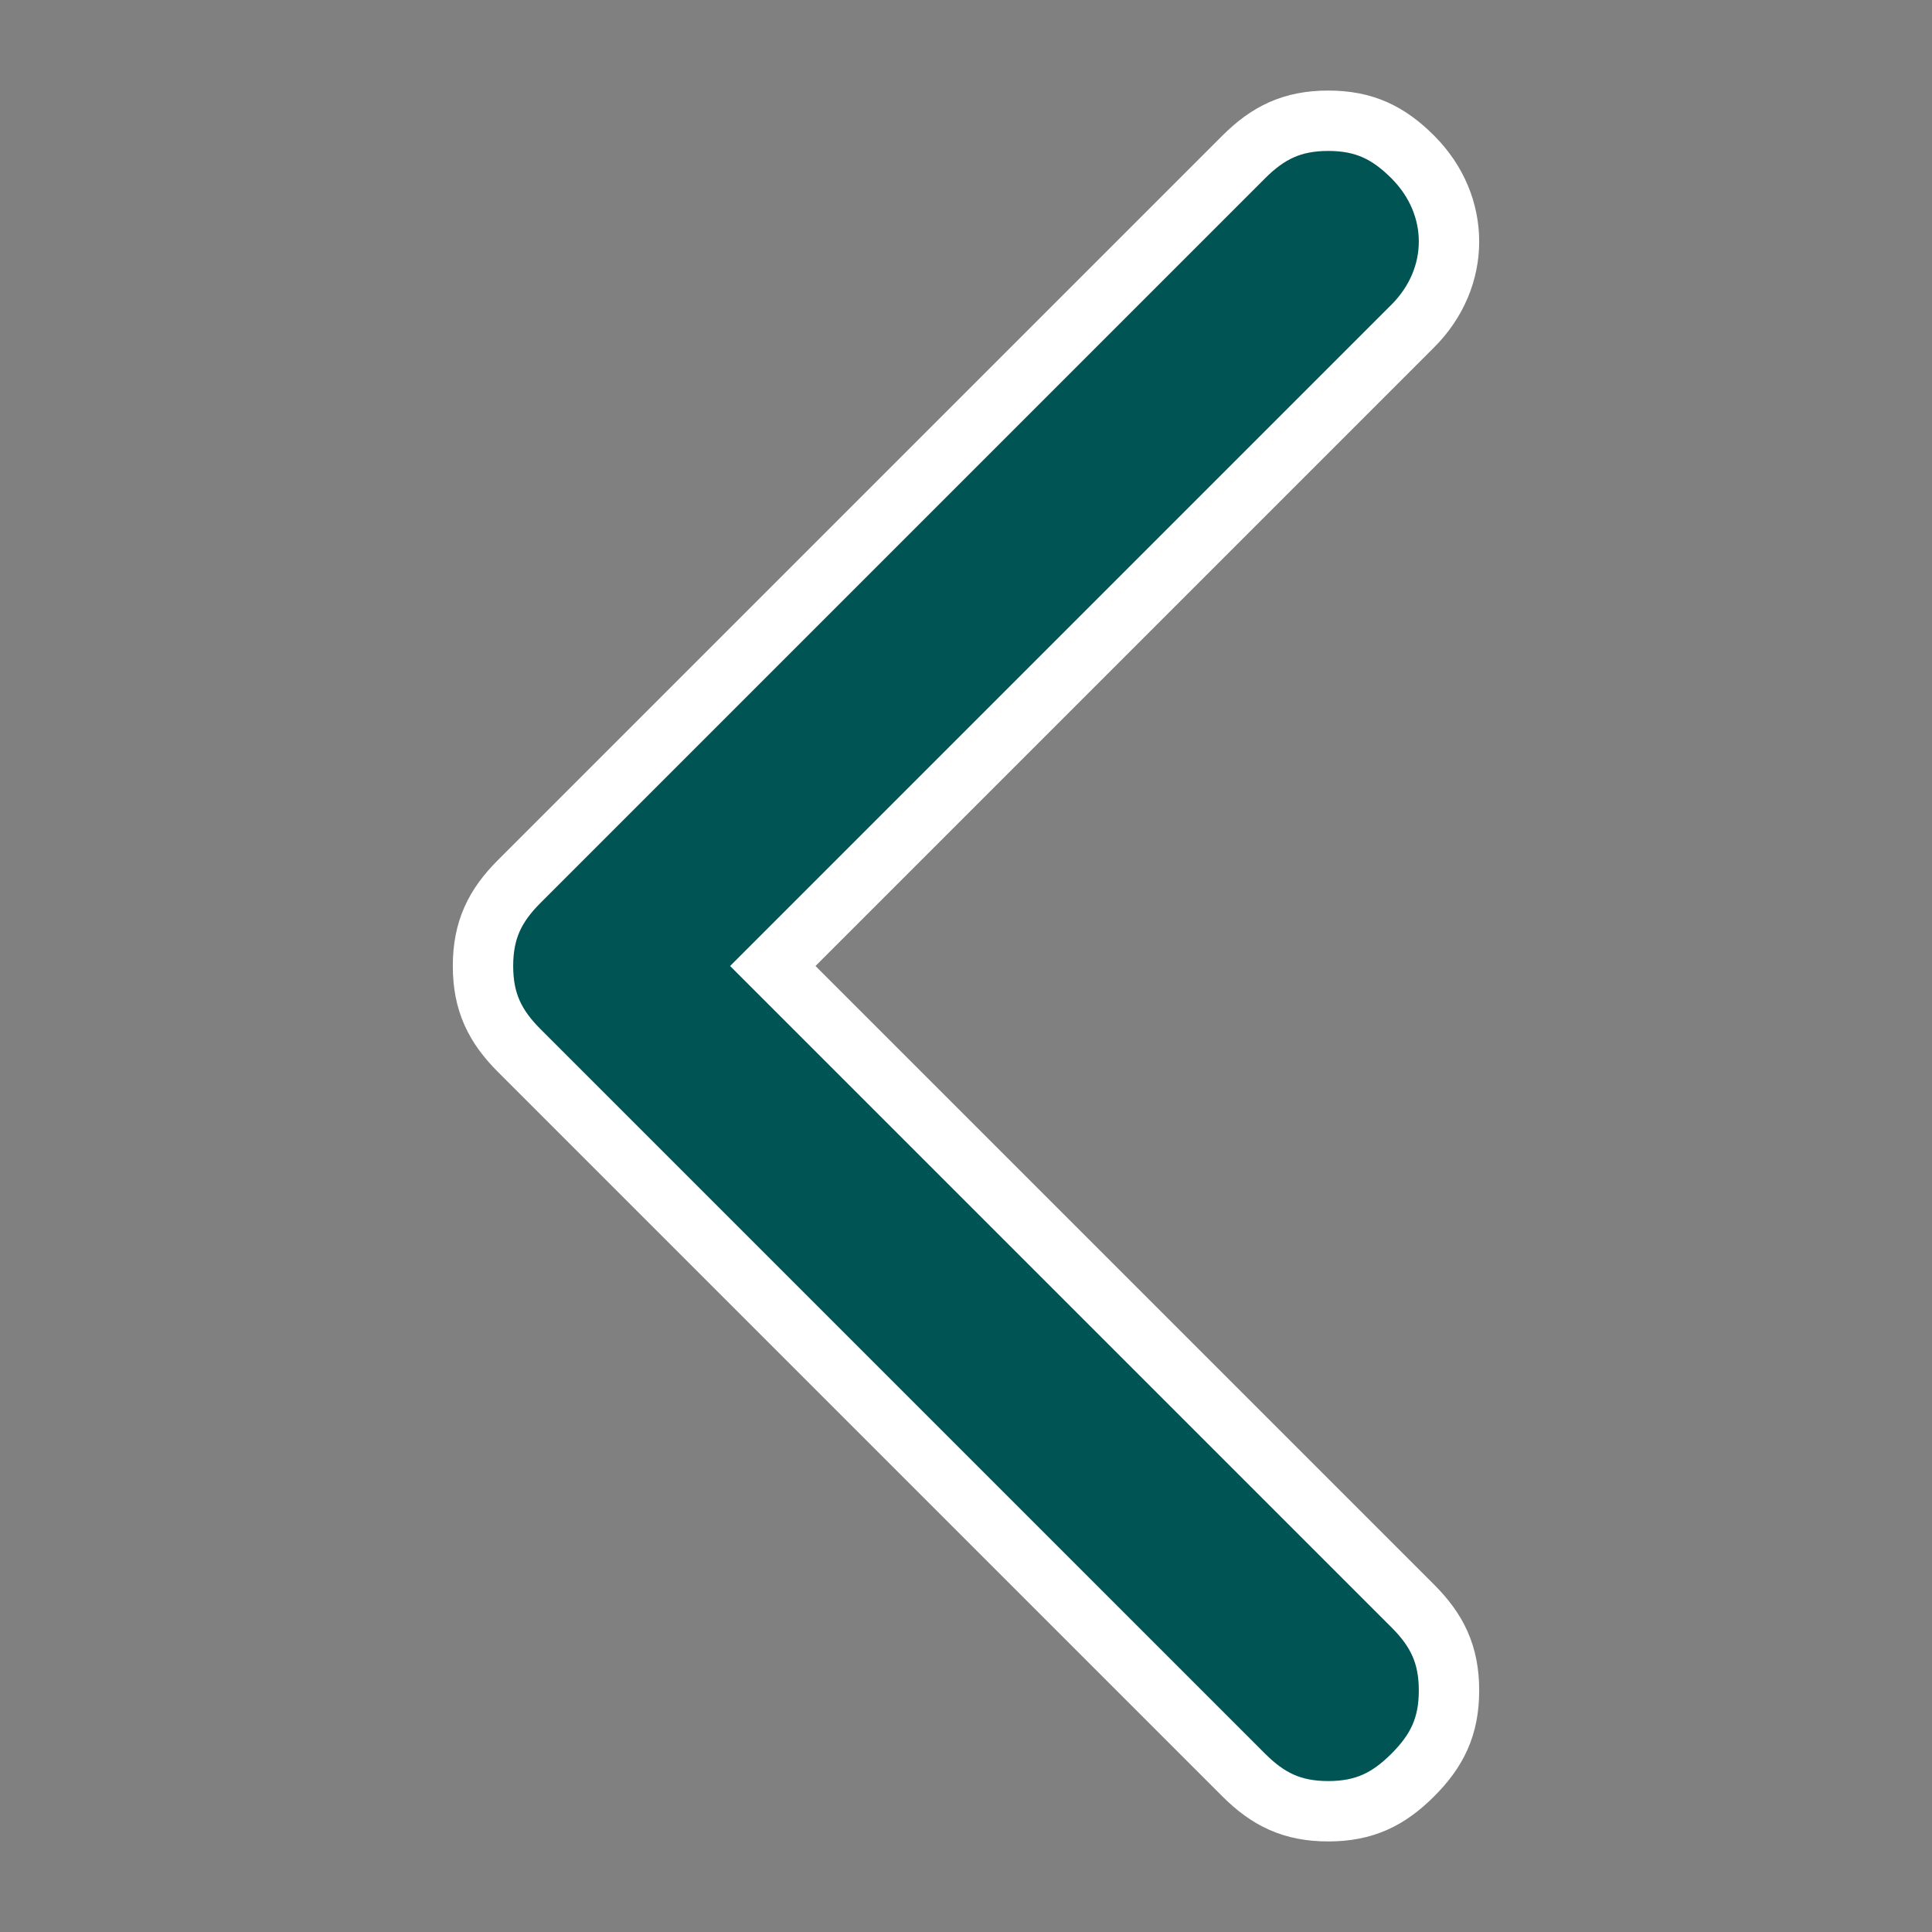 <svg width="16" height="16" viewBox="0 0 16 16" fill="none" xmlns="http://www.w3.org/2000/svg">
<rect x="0" y="0" width="16" height="16" fill="#808080" stroke="none"/>
<path d="M11 1C11.3 1 11.5 1.1 11.7 1.3C12.1 1.7 12.1 2.3 11.7 2.7L6.4 8L11.7 13.3C11.9 13.5 12 13.7 12 14C12 14.3 11.9 14.5 11.7 14.7C11.5 14.9 11.3 15 11 15C10.7 15 10.5 14.9 10.3 14.7L4.3 8.7C4.1 8.5 4 8.3 4 8C4 7.7 4.1 7.5 4.3 7.3L10.3 1.3C10.5 1.1 10.7 1 11 1Z" fill="#005554" stroke="white" stroke-width="0.5"/>
</svg>
